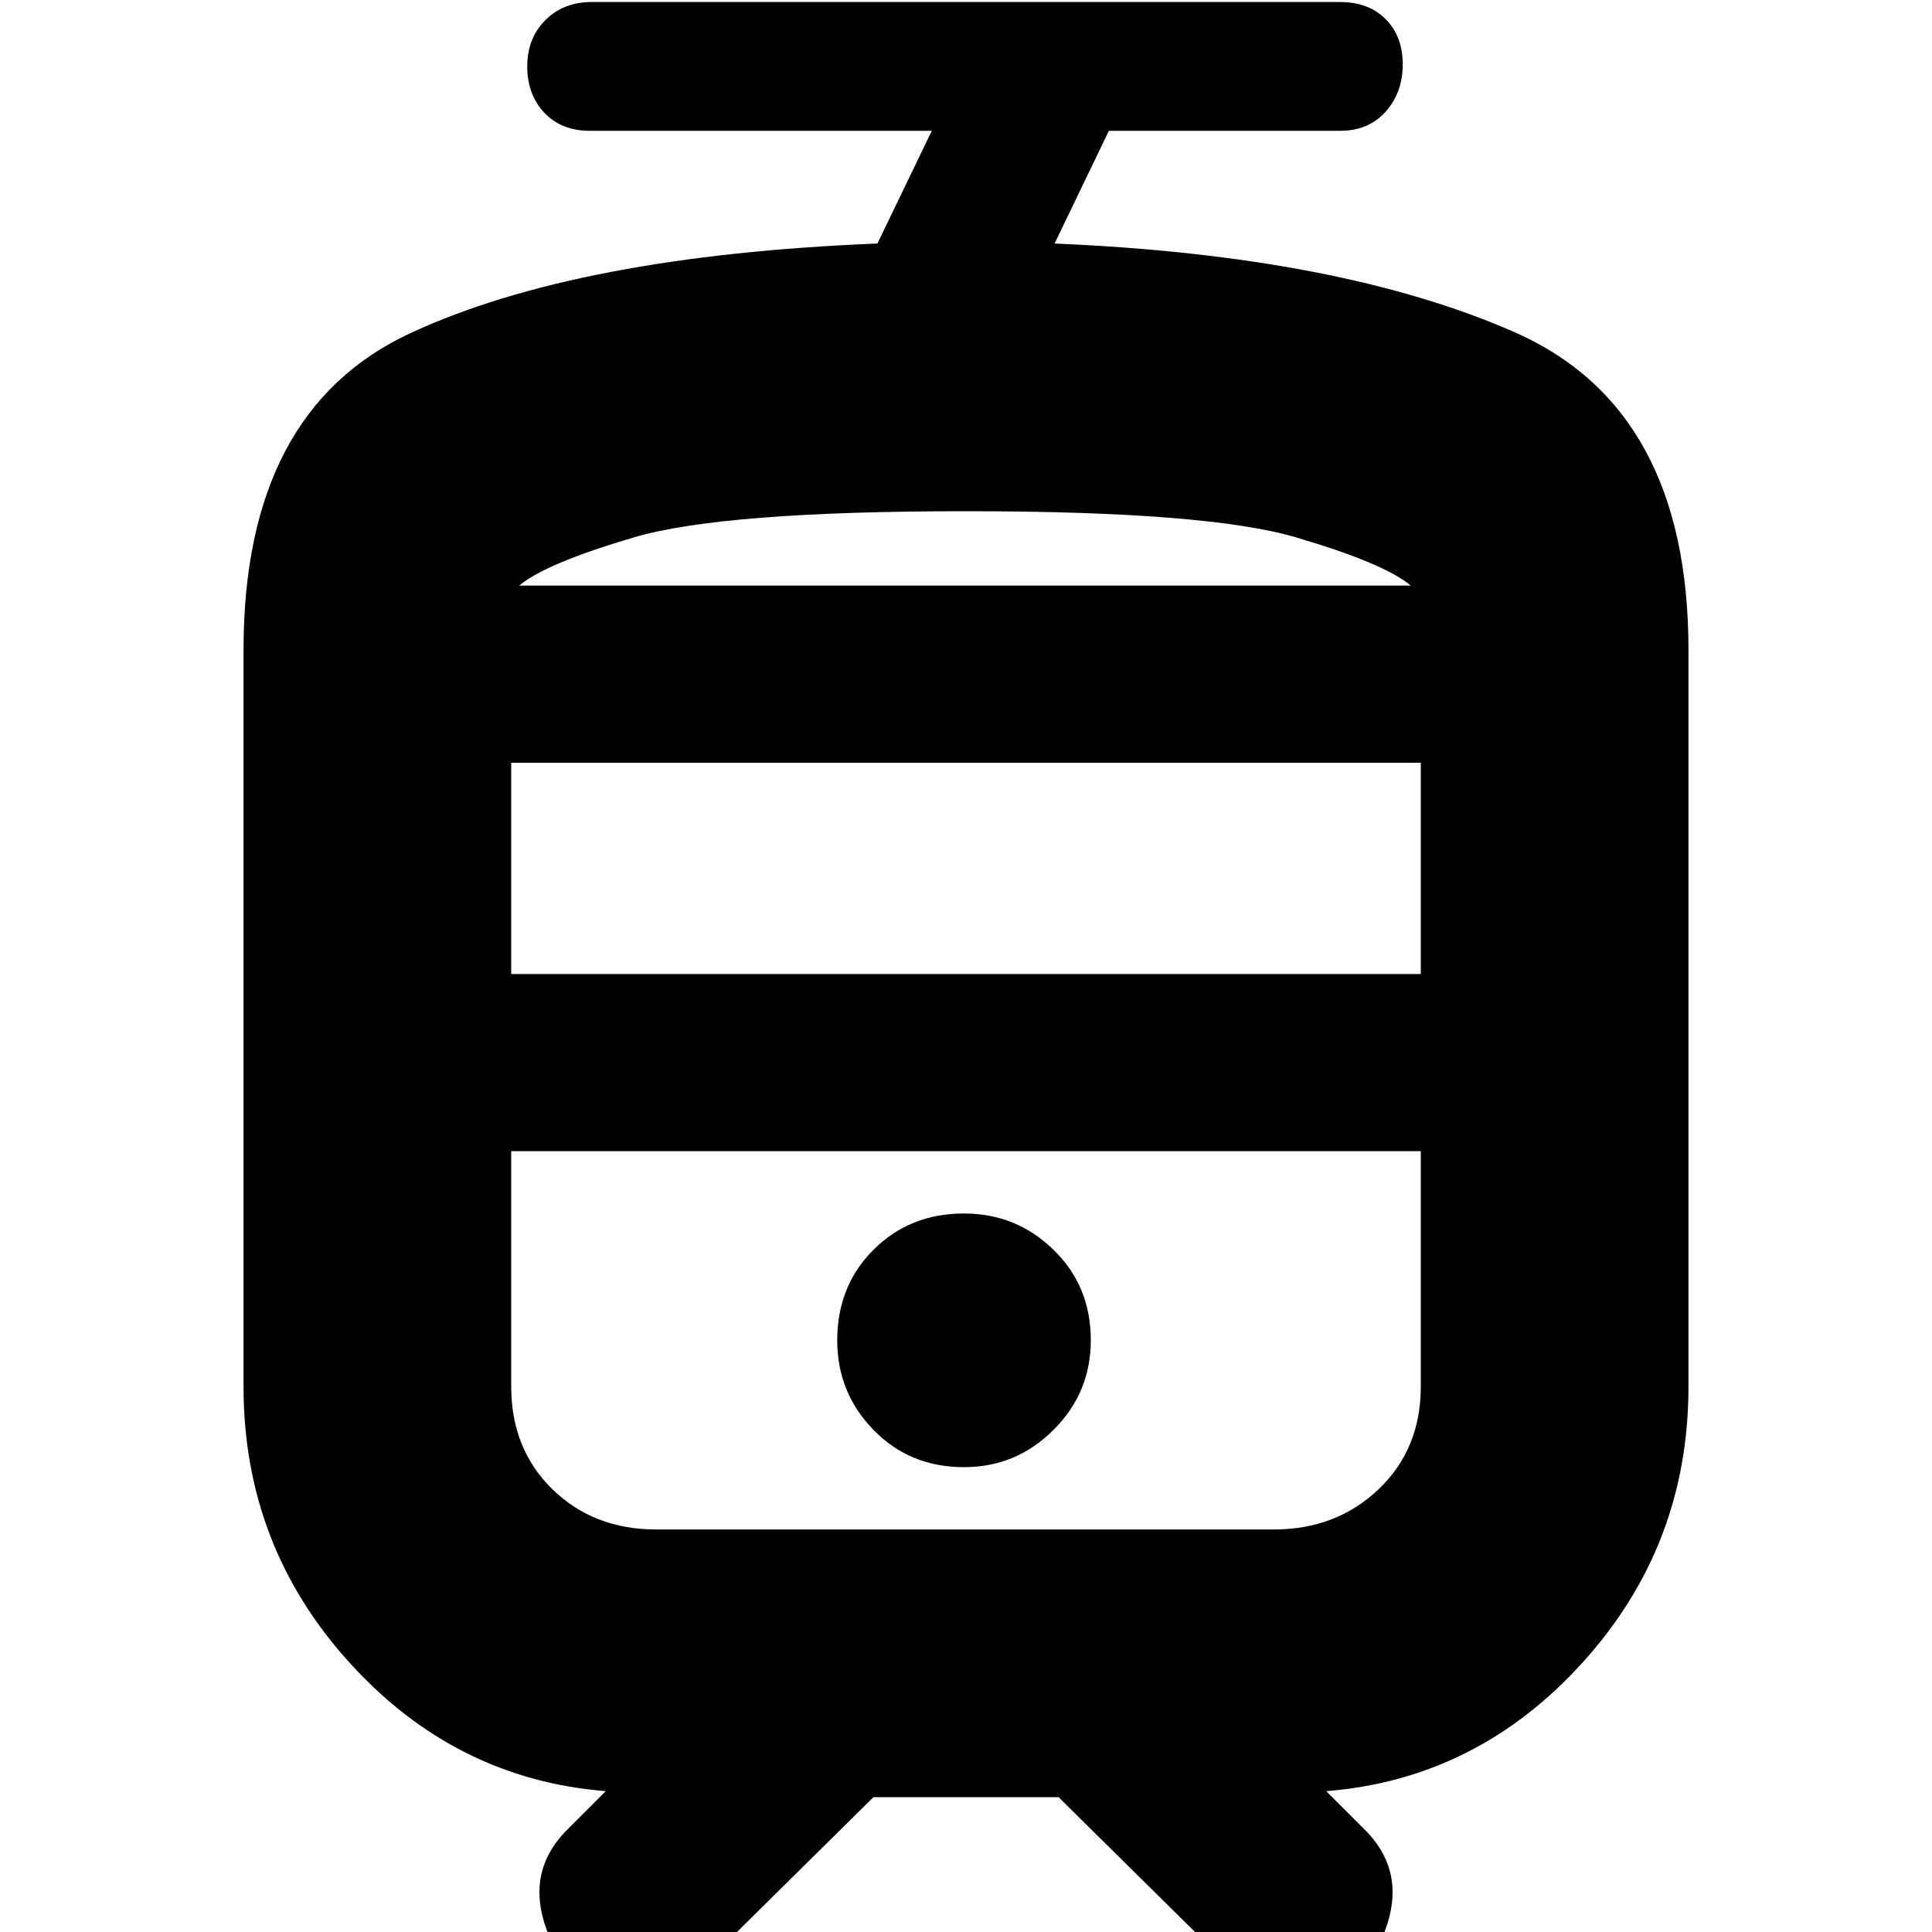 <svg xmlns="http://www.w3.org/2000/svg" height="20" width="20"><path d="M6.417 20.604Q5.812 20.479 5.635 19.906Q5.458 19.333 5.896 18.917L6.271 18.542Q4.708 18.417 3.615 17.208Q2.521 16 2.521 14.354V6.729Q2.521 4.25 4.25 3.448Q5.979 2.646 9.083 2.521L9.646 1.354H6.104Q5.812 1.354 5.635 1.167Q5.458 0.979 5.458 0.688Q5.458 0.396 5.646 0.208Q5.833 0.021 6.125 0.021H13.875Q14.167 0.021 14.344 0.198Q14.521 0.375 14.521 0.667Q14.521 0.958 14.344 1.156Q14.167 1.354 13.875 1.354H11.479L10.917 2.521Q13.875 2.646 15.677 3.438Q17.479 4.229 17.479 6.729V14.354Q17.479 16 16.385 17.208Q15.292 18.417 13.729 18.542L14.104 18.917Q14.542 19.333 14.365 19.906Q14.188 20.479 13.583 20.604Q13.333 20.646 13.104 20.583Q12.875 20.521 12.708 20.333L10.958 18.604H9.042L7.292 20.333Q7.125 20.521 6.896 20.583Q6.667 20.646 6.417 20.604ZM13.188 11.917H6.792Q6.146 11.917 5.719 11.917Q5.292 11.917 5.292 11.917H14.708Q14.708 11.917 14.271 11.917Q13.833 11.917 13.188 11.917ZM9.979 15.188Q10.521 15.188 10.906 14.802Q11.292 14.417 11.292 13.875Q11.292 13.312 10.906 12.938Q10.521 12.562 9.979 12.562Q9.417 12.562 9.042 12.938Q8.667 13.312 8.667 13.875Q8.667 14.417 9.042 14.802Q9.417 15.188 9.979 15.188ZM10 6.062Q12.5 6.062 13.417 6.062Q14.333 6.062 14.604 6.062H5.375Q5.646 6.062 6.562 6.062Q7.479 6.062 10 6.062ZM5.292 10.083H14.708V7.896H5.292ZM6.792 15.833H13.188Q13.833 15.833 14.271 15.417Q14.708 15 14.708 14.354V11.917H5.292V14.354Q5.292 15 5.719 15.417Q6.146 15.833 6.792 15.833ZM10 5.292Q7.479 5.292 6.562 5.563Q5.646 5.833 5.375 6.062H14.604Q14.333 5.833 13.417 5.563Q12.5 5.292 10 5.292Z"/></svg>